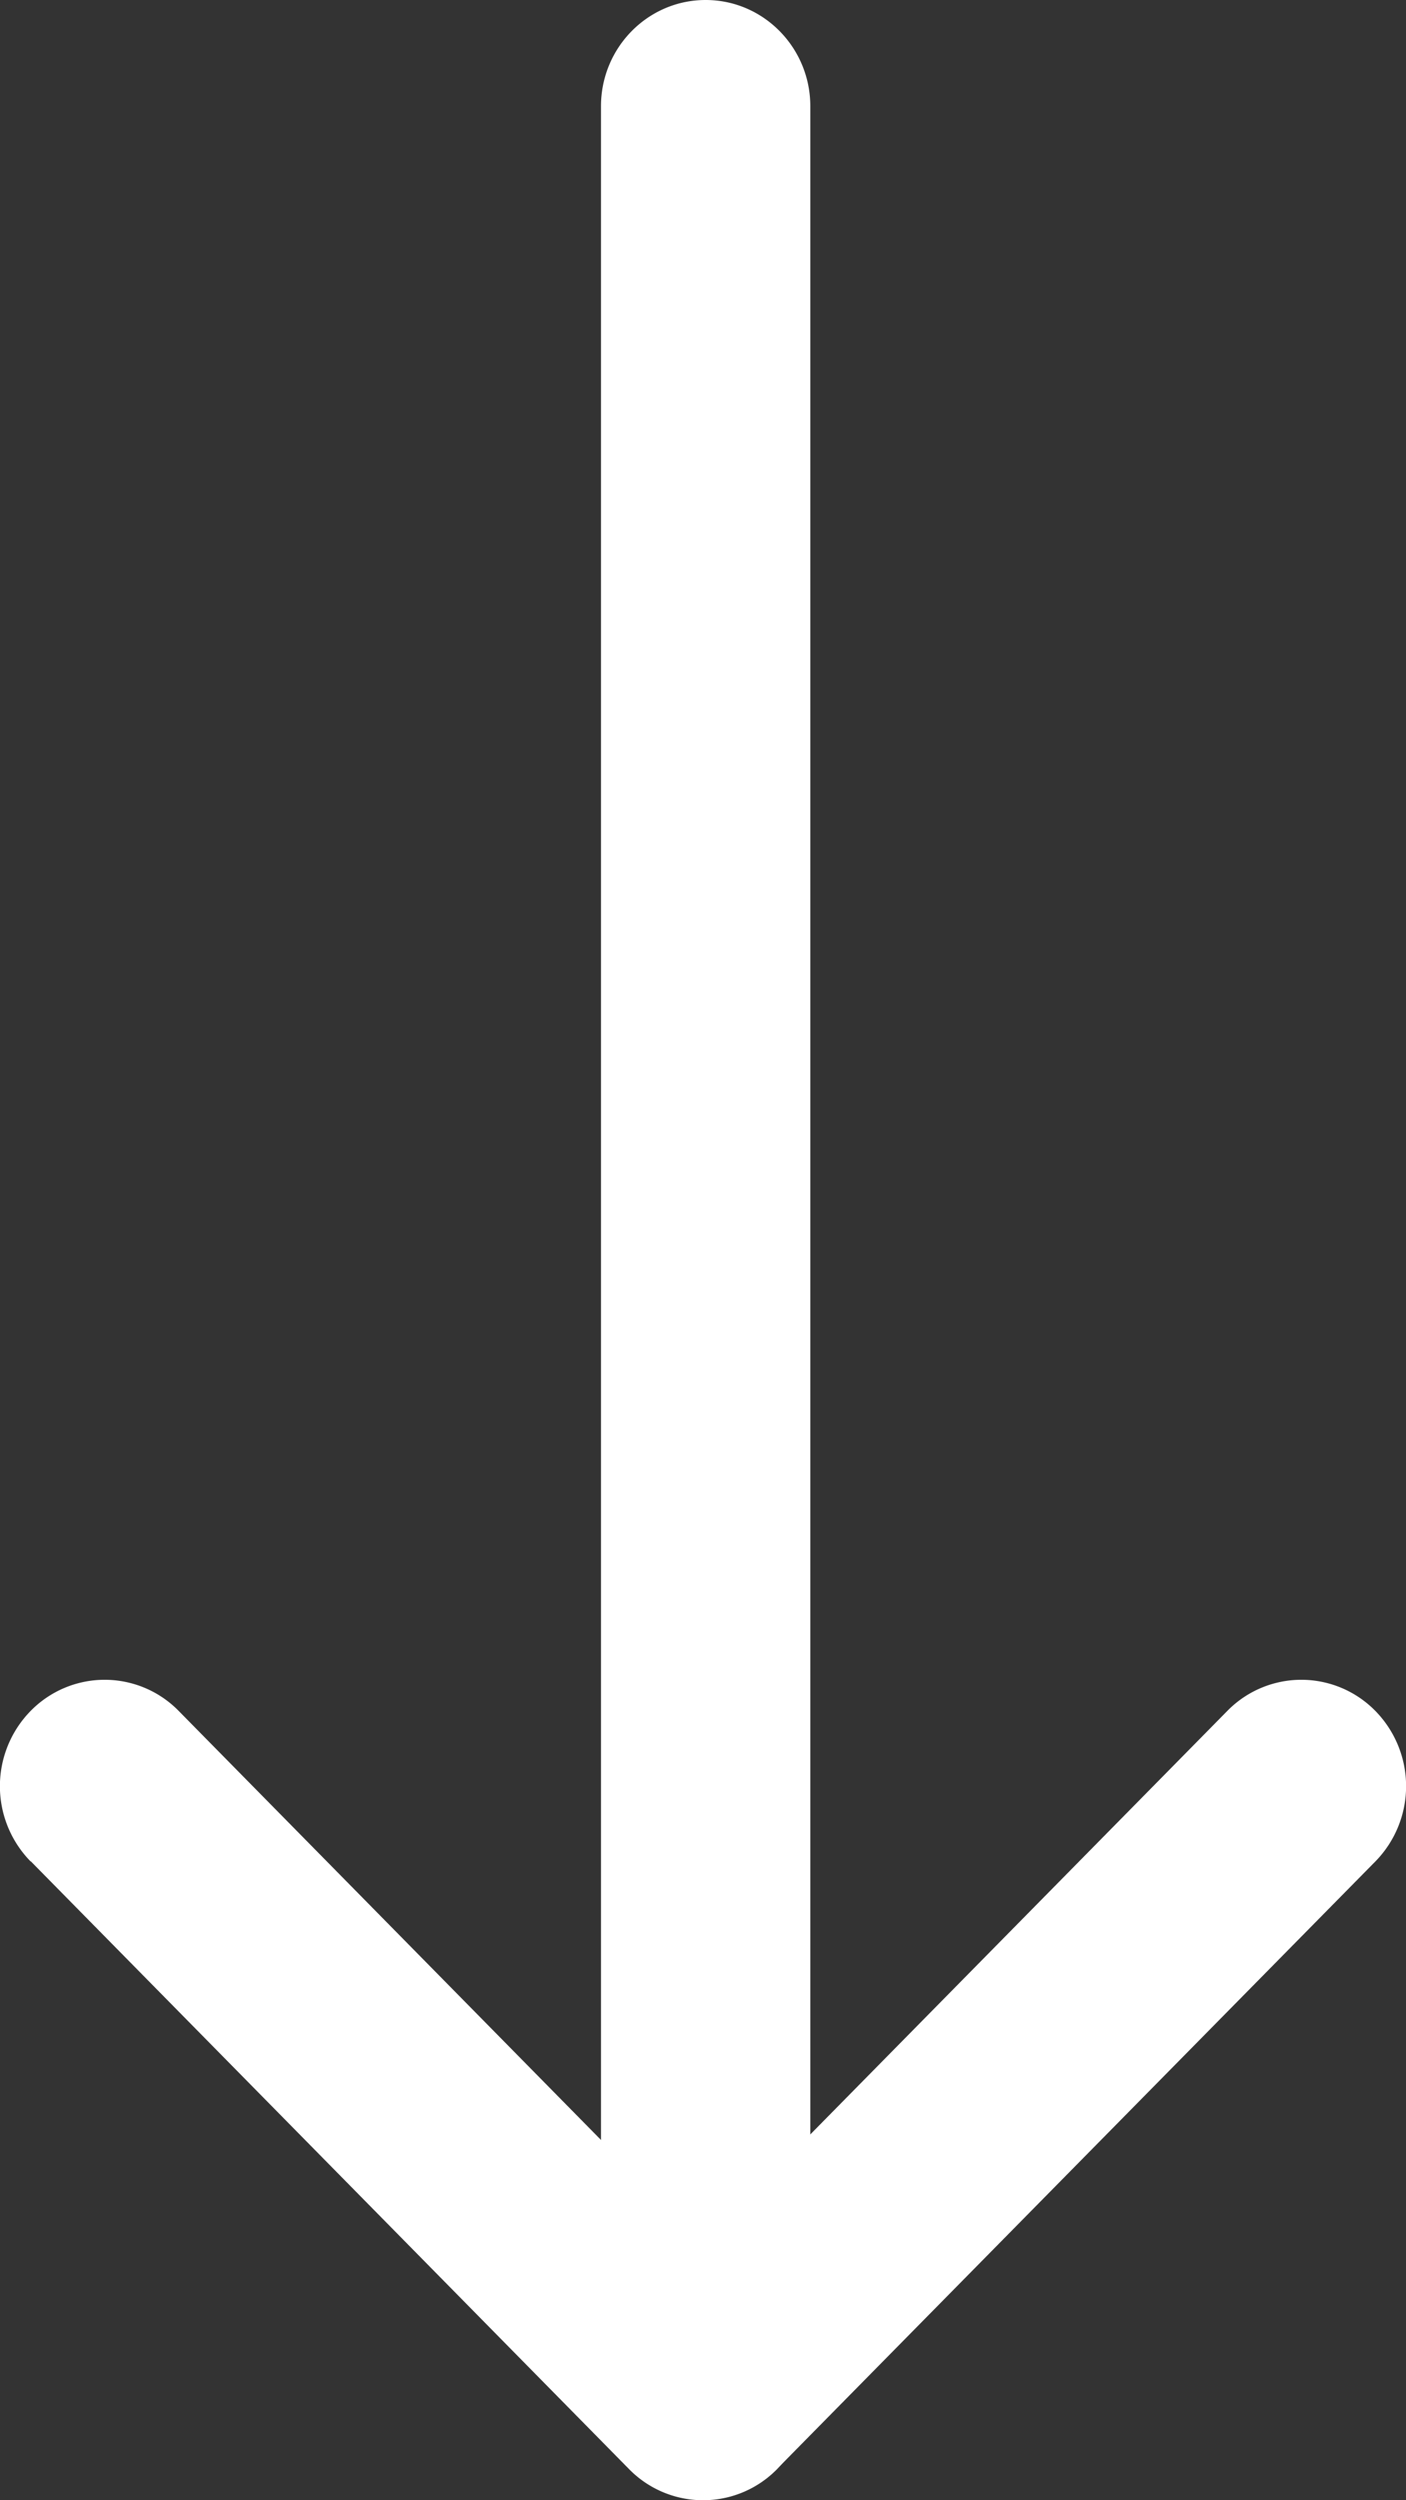 <svg xmlns="http://www.w3.org/2000/svg" width="9" height="16" fill="none"><rect width="100%" height="100%" fill="#333333" stroke="none"/><path fill="#fff" d="M3.847.68c0-.375.3-.68.67-.68.37 0 .67.305.67.68v14.342c0 .376-.3.68-.67.68a.675.675 0 01-.67-.68V.68z"/><path fill="#fff" d="M.196 11.912a.688.688 0 010-.963.663.663 0 01.948 0l3.83 3.89a.688.688 0 010 .962.663.663 0 01-.947 0l-3.83-3.89z"/><path fill="#fff" d="M8.804 11.912a.688.688 0 000-.963.663.663 0 00-.948 0l-3.788 3.846a.688.688 0 000 .963.663.663 0 00.947 0l3.789-3.846z"/></svg>